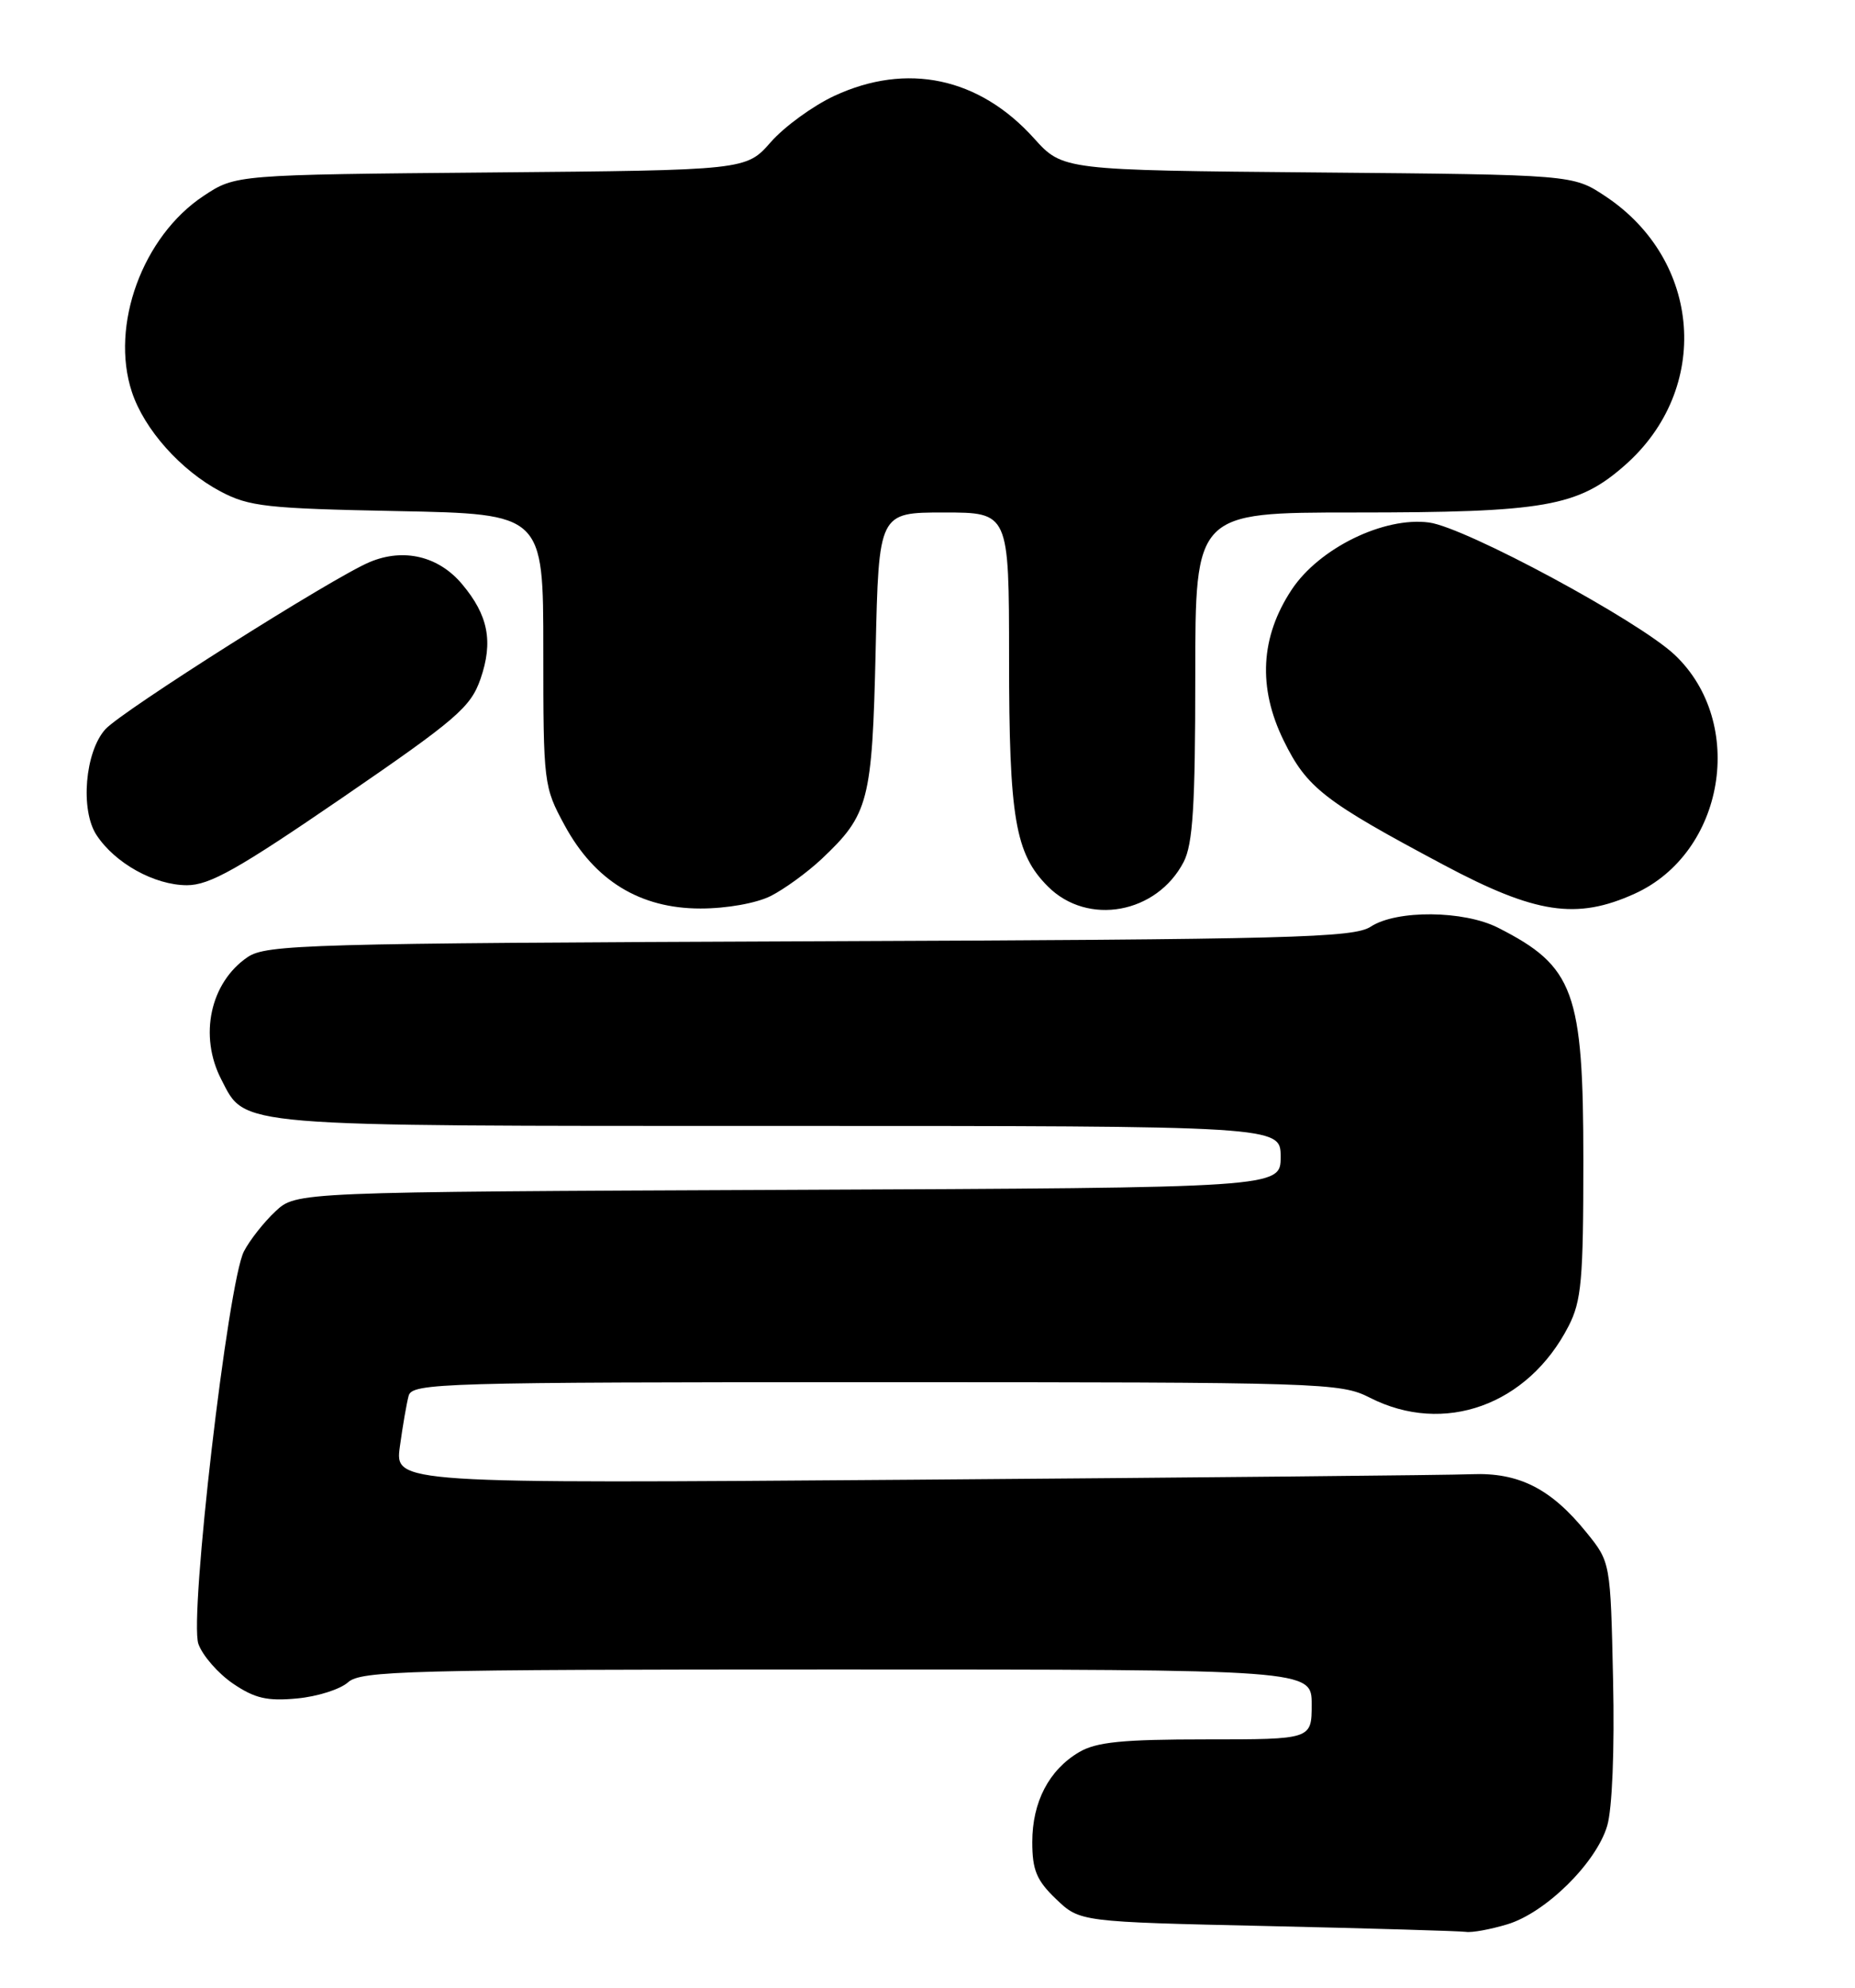 <?xml version="1.0" encoding="UTF-8" standalone="no"?>
<!DOCTYPE svg PUBLIC "-//W3C//DTD SVG 1.1//EN" "http://www.w3.org/Graphics/SVG/1.1/DTD/svg11.dtd" >
<svg xmlns="http://www.w3.org/2000/svg" xmlns:xlink="http://www.w3.org/1999/xlink" version="1.1" viewBox="0 0 239 256">
 <g >
 <path fill="currentColor"
d=" M 194.19 247.82 C 199.12 246.35 205.65 239.92 207.07 235.14 C 207.72 232.97 208.03 225.37 207.83 216.34 C 207.50 201.18 207.50 201.18 204.39 197.34 C 199.84 191.71 195.69 189.61 189.61 189.85 C 186.80 189.97 154.43 190.28 117.68 190.56 C 50.87 191.06 50.87 191.06 51.52 186.28 C 51.88 183.65 52.39 180.71 52.65 179.75 C 53.10 178.11 56.83 178.00 112.86 178.00 C 170.60 178.00 172.71 178.07 176.50 180.00 C 186.04 184.86 196.86 180.97 202.09 170.79 C 203.76 167.55 204.00 164.84 204.00 149.50 C 204.00 127.68 202.82 124.45 193.02 119.48 C 188.60 117.23 179.94 117.16 176.62 119.33 C 174.42 120.77 166.65 120.98 104.33 121.22 C 39.53 121.48 34.31 121.63 31.90 123.26 C 27.08 126.54 25.60 133.40 28.52 139.03 C 31.69 145.17 29.63 145.00 100.45 145.00 C 165.00 145.00 165.00 145.00 165.00 148.98 C 165.00 152.96 165.00 152.96 101.58 153.23 C 38.16 153.50 38.16 153.50 35.49 156.00 C 34.01 157.38 32.19 159.69 31.43 161.15 C 29.37 165.11 24.36 208.28 25.56 211.70 C 26.09 213.21 28.10 215.50 30.01 216.81 C 32.82 218.72 34.43 219.09 38.26 218.73 C 40.88 218.49 43.84 217.55 44.84 216.65 C 46.49 215.16 52.45 215.00 107.83 215.00 C 169.00 215.00 169.00 215.00 169.00 219.50 C 169.00 224.00 169.00 224.00 155.40 224.00 C 144.61 224.00 141.24 224.34 139.04 225.64 C 135.15 227.93 133.00 232.06 133.00 237.22 C 133.00 240.83 133.55 242.16 136.06 244.56 C 139.13 247.50 139.13 247.50 163.31 248.04 C 176.62 248.34 188.12 248.68 188.88 248.79 C 189.65 248.91 192.03 248.47 194.19 247.82 Z  M 99.30 115.39 C 101.06 114.50 104.00 112.36 105.84 110.64 C 111.94 104.89 112.37 103.24 112.82 83.75 C 113.22 66.00 113.22 66.00 121.61 66.00 C 130.00 66.00 130.00 66.00 130.01 84.75 C 130.01 105.38 130.79 109.94 135.02 114.17 C 140.14 119.29 149.05 117.67 152.51 110.99 C 153.69 108.69 154.00 103.77 154.00 87.05 C 154.00 66.00 154.00 66.00 174.45 66.00 C 199.02 66.00 203.29 65.26 209.36 59.91 C 220.50 50.11 219.28 33.51 206.82 25.26 C 202.65 22.50 202.65 22.50 169.79 22.21 C 136.92 21.92 136.92 21.92 133.21 17.80 C 126.15 9.97 116.84 8.00 107.49 12.35 C 104.74 13.63 101.06 16.31 99.31 18.30 C 96.13 21.92 96.13 21.92 63.24 22.21 C 30.35 22.50 30.35 22.50 26.23 25.23 C 18.37 30.43 14.17 41.92 16.99 50.47 C 18.58 55.30 23.28 60.57 28.41 63.29 C 32.10 65.24 34.35 65.49 51.25 65.82 C 70.00 66.19 70.00 66.19 70.00 83.71 C 70.00 100.93 70.05 101.32 72.75 106.29 C 76.62 113.42 82.47 117.00 90.25 117.00 C 93.64 117.00 97.44 116.32 99.30 115.39 Z  M 210.62 115.09 C 222.22 109.82 225.03 93.11 215.78 84.34 C 211.13 79.94 188.83 67.92 184.13 67.29 C 178.32 66.51 169.96 70.59 166.42 75.94 C 162.39 82.03 162.04 88.53 165.38 95.35 C 168.37 101.46 170.57 103.17 186.00 111.38 C 197.85 117.69 203.13 118.49 210.62 115.09 Z  M 44.08 102.75 C 58.84 92.63 60.64 91.08 61.91 87.43 C 63.57 82.63 62.91 79.23 59.52 75.21 C 56.50 71.62 52.01 70.55 47.64 72.38 C 42.93 74.34 15.72 91.55 13.58 93.91 C 10.95 96.81 10.32 104.31 12.43 107.53 C 14.81 111.17 19.90 113.99 24.08 114.00 C 27.01 114.00 30.66 111.94 44.08 102.75 Z "/>
</g>
</svg>